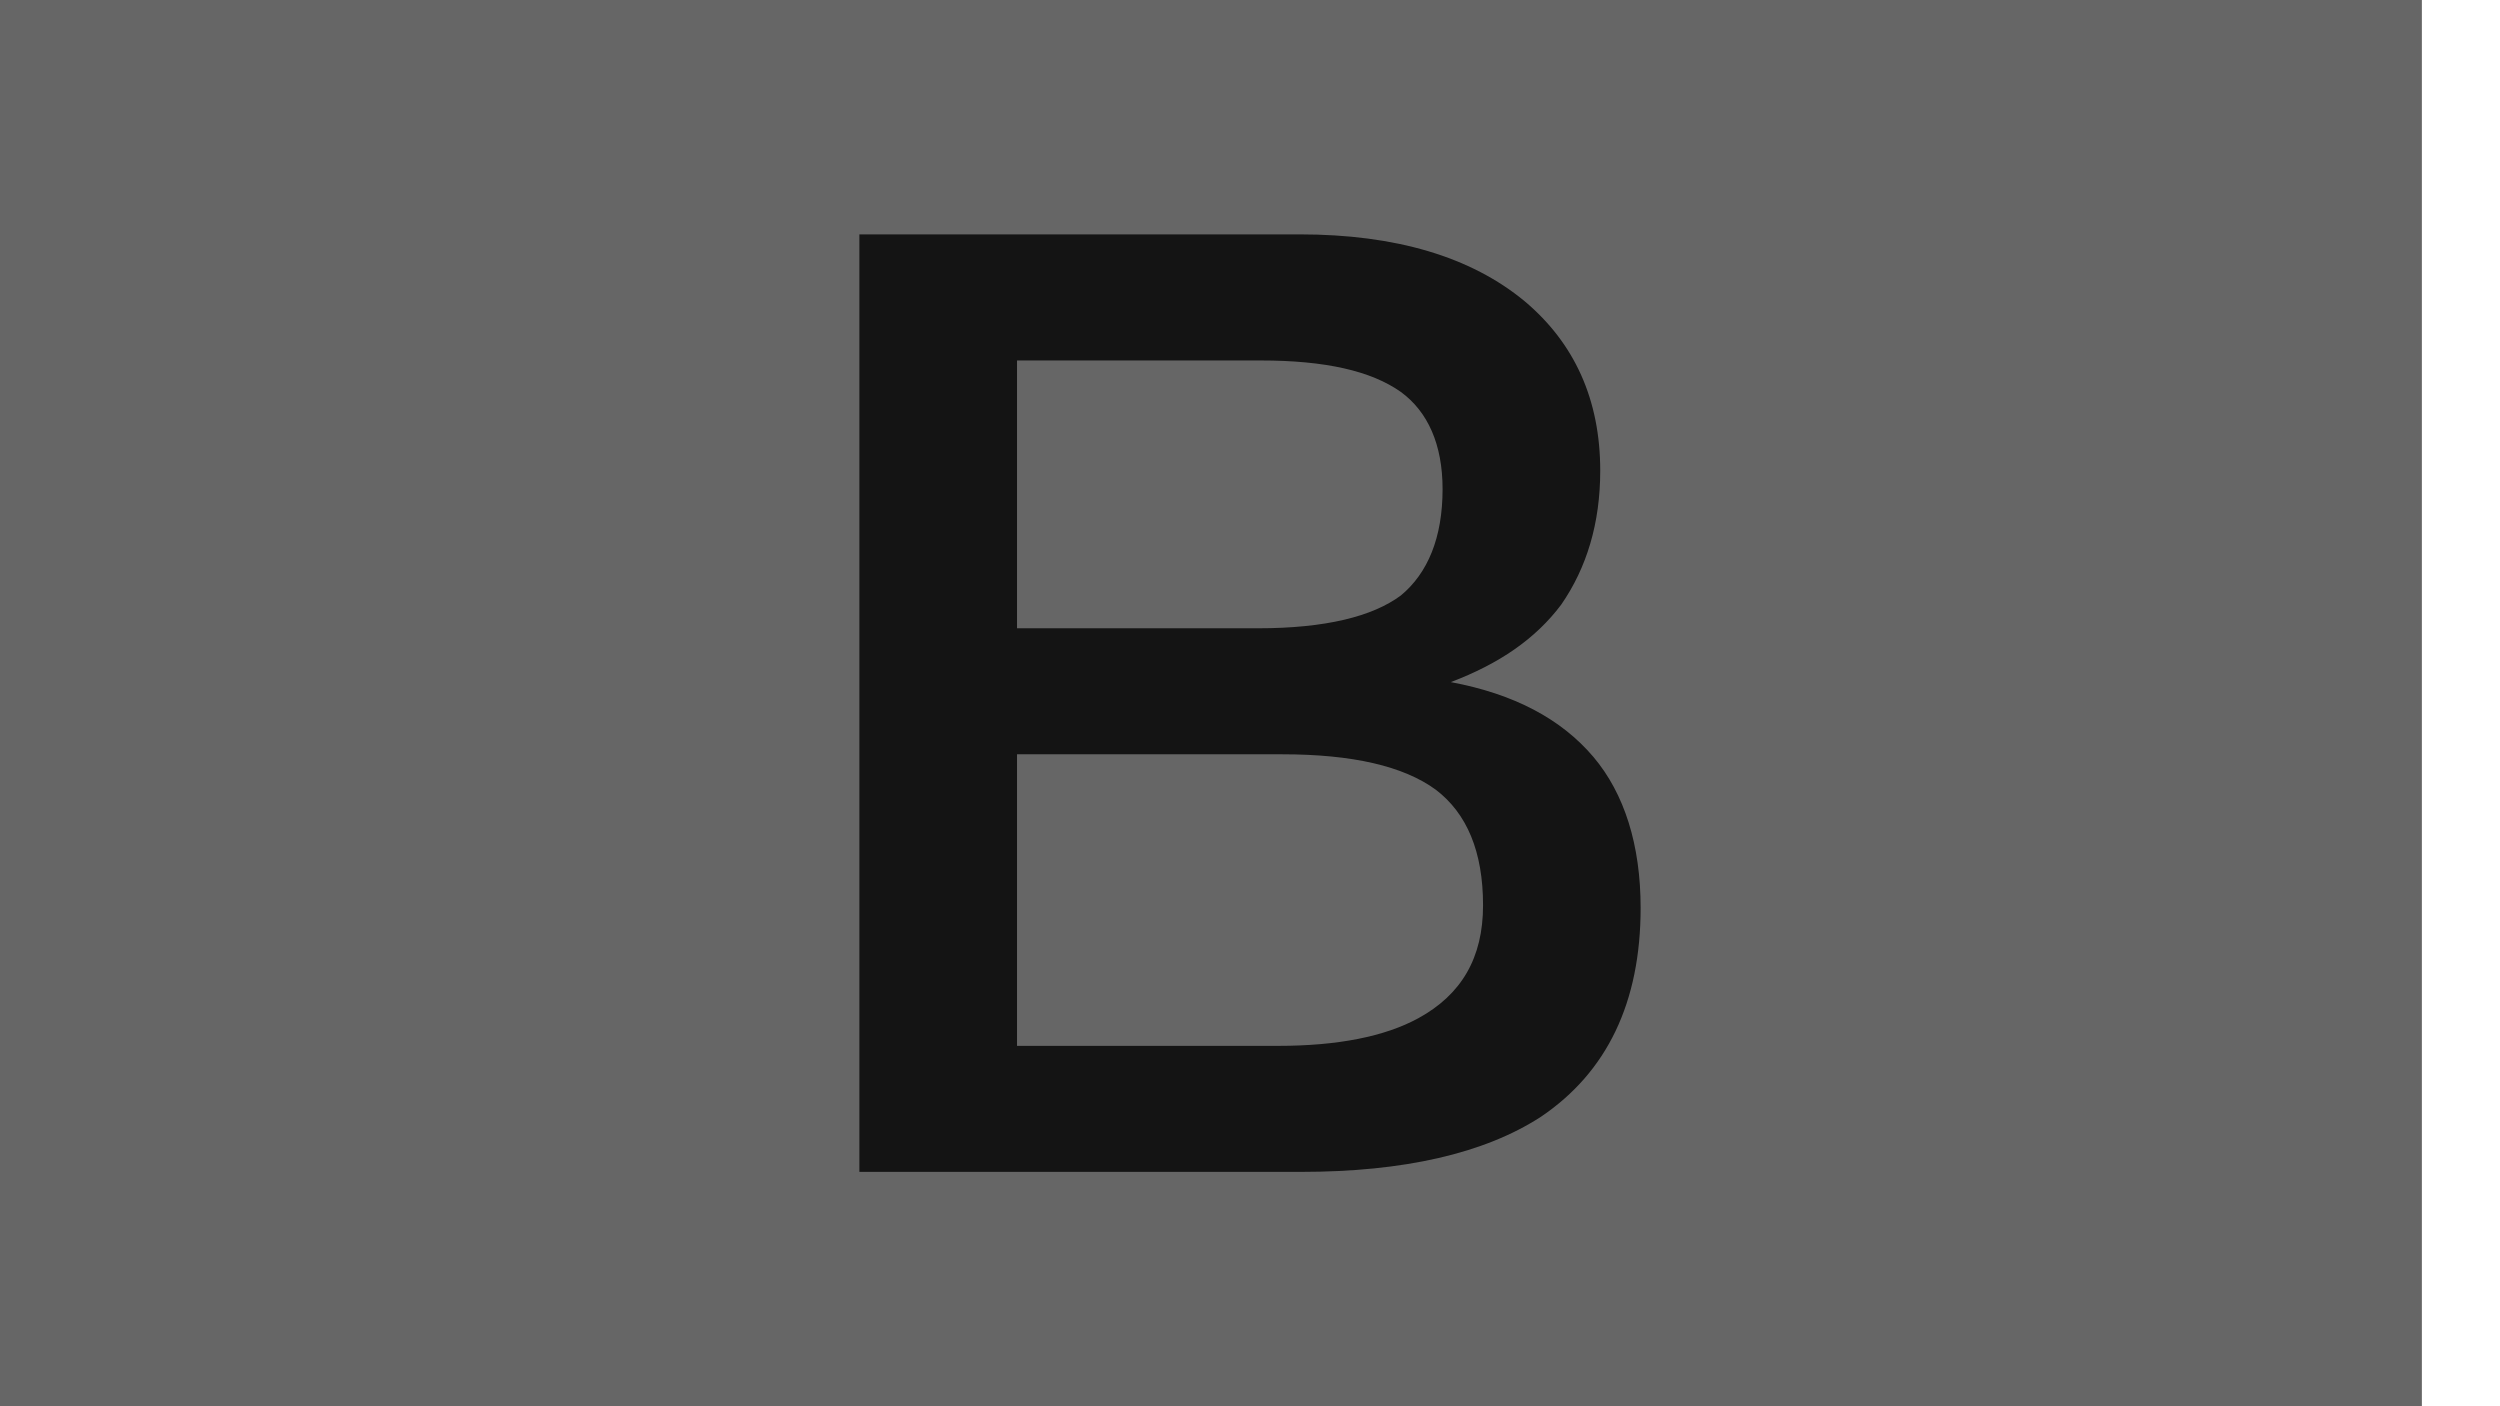 <?xml version="1.0" encoding="UTF-8"?>
<svg width="32px" height="18px" viewBox="0 0 32 18" version="1.1" xmlns="http://www.w3.org/2000/svg" xmlns:xlink="http://www.w3.org/1999/xlink">
    <title>加粗</title>
    <defs>
        <rect id="path-1" x="0" y="0" width="32" height="18"></rect>
        <filter x="-1.6%" y="-2.8%" width="103.1%" height="105.6%" filterUnits="objectBoundingBox" id="filter-2">
            <feOffset dx="-1" dy="0" in="SourceAlpha" result="shadowOffsetInner1"></feOffset>
            <feComposite in="shadowOffsetInner1" in2="SourceAlpha" operator="arithmetic" k2="-1" k3="1" result="shadowInnerInner1"></feComposite>
            <feColorMatrix values="0 0 0 0 0   0 0 0 0 0   0 0 0 0 0  0 0 0 0.196 0" type="matrix" in="shadowInnerInner1"></feColorMatrix>
        </filter>
    </defs>
    <g id="加粗" stroke="none" stroke-width="1" fill="none" fill-rule="evenodd">
        <g>
            <g id="选中备份-2" opacity="0.601">
                <use fill="#FFFFFF" fill-rule="evenodd" xlink:href="#path-1"></use>
                <use fill="black" fill-opacity="1" filter="url(#filter-2)" xlink:href="#path-1"></use>
            </g>
            <path d="M11,3 L16.637,3 C17.863,3 18.828,3.286 19.517,3.857 C20.155,4.394 20.483,5.117 20.483,6.025 C20.483,6.697 20.31,7.268 19.983,7.74 C19.655,8.177 19.19,8.496 18.57,8.731 C19.379,8.882 19.983,9.202 20.396,9.689 C20.793,10.159 21,10.816 21,11.621 C21,12.833 20.569,13.723 19.725,14.294 C19,14.765 17.965,15 16.655,15 L11,15 L11,3 Z M13.018,4.614 L13.018,8.042 L16.104,8.042 C16.966,8.042 17.569,7.891 17.931,7.622 C18.276,7.336 18.465,6.882 18.465,6.26 C18.465,5.689 18.276,5.269 17.931,5.017 C17.551,4.748 16.965,4.614 16.137,4.614 L13.018,4.614 Z M13.018,9.655 L13.018,13.387 L16.363,13.387 C17.121,13.387 17.725,13.268 18.155,13.033 C18.707,12.731 18.983,12.26 18.983,11.588 C18.983,10.9 18.776,10.412 18.379,10.109 C17.966,9.806 17.31,9.655 16.414,9.655 L13.018,9.655 Z" id="形状" fill="#000000" fill-rule="nonzero" opacity="0.801"></path>
        </g>
    </g>
</svg>